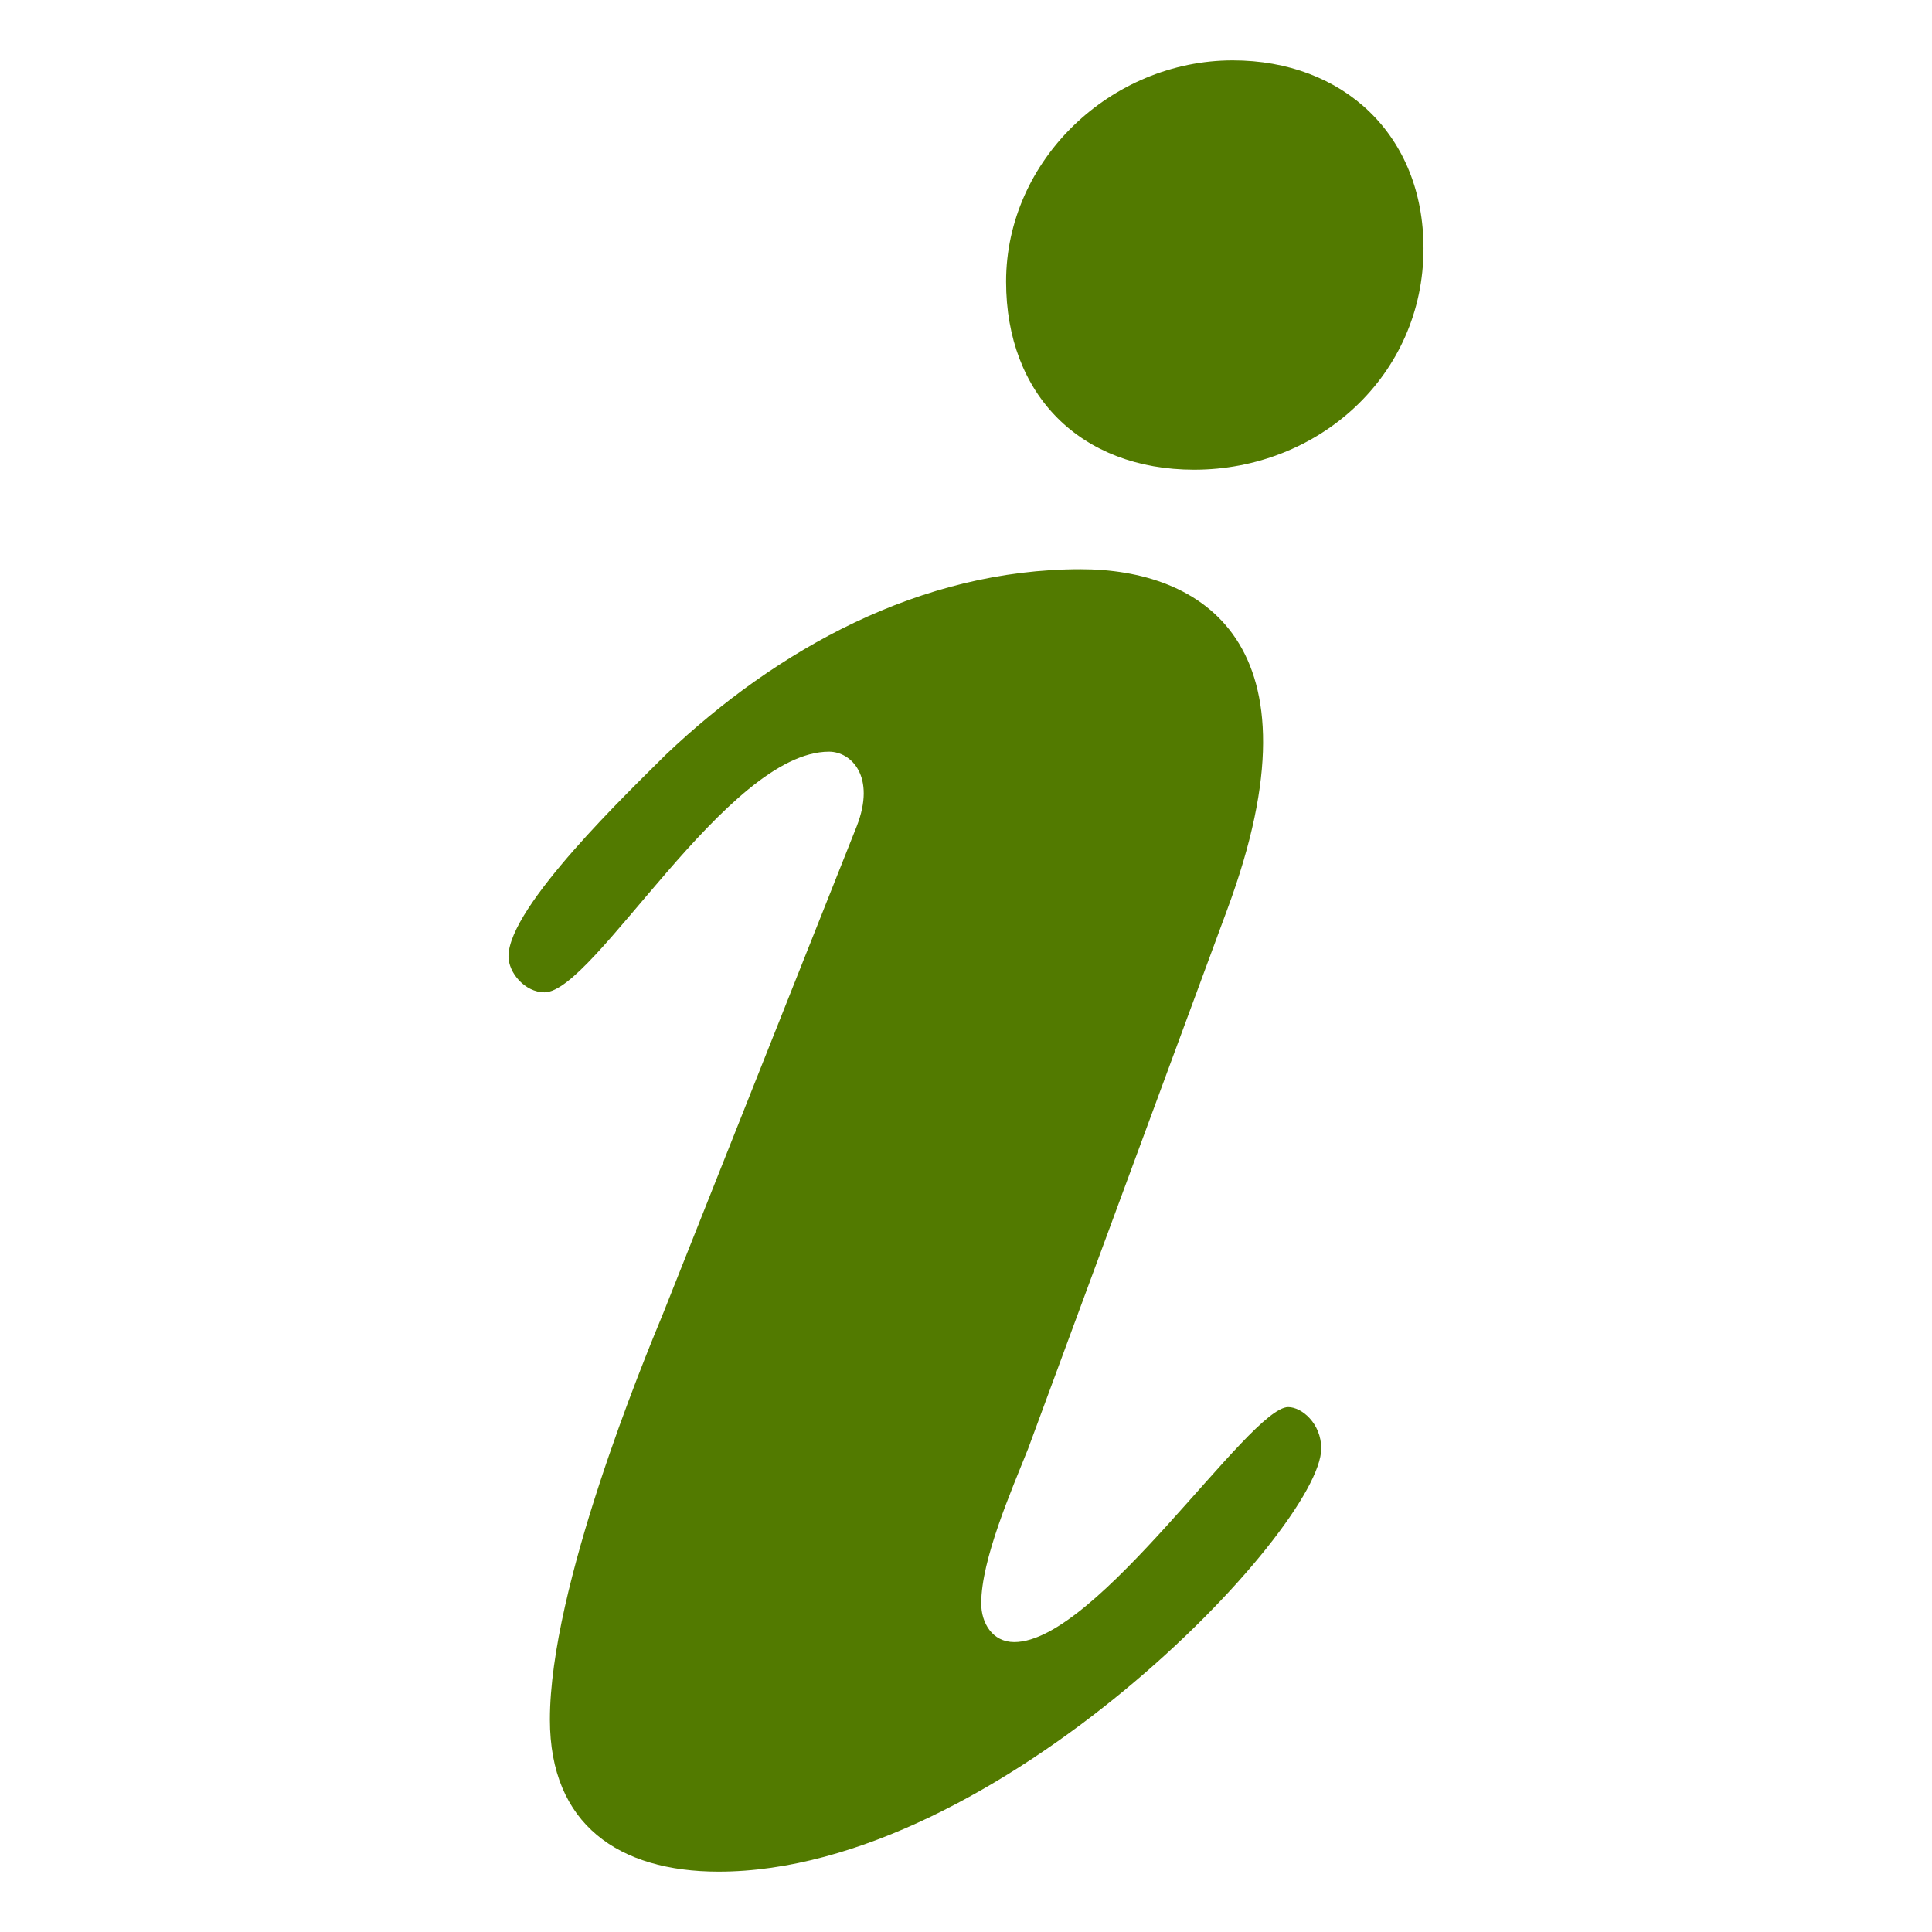 <svg xmlns="http://www.w3.org/2000/svg" style="isolation:isolate" width="16" height="16" viewBox="0 0 16 16">
 <defs>
  <clipPath id="_clipPath_cAB3Tsi7KU3c1YHam9xrmwQOlkw89Pzj">
   <rect width="16" height="16"/>
  </clipPath>
 </defs>
 <g clip-path="url(#_clipPath_cAB3Tsi7KU3c1YHam9xrmwQOlkw89Pzj)">
  <rect fill="#527a00" width="4.625" height="3.594" x="16.38" y="0" transform="matrix(1,0,0,1,0,0)"/>
  <path fill="#527a00" fill-rule="evenodd" d="M 8.332 2.332 C 8.332 1.324 9.202 0.5 10.209 0.5 C 11.125 0.5 11.789 1.118 11.789 2.057 C 11.789 3.111 10.919 3.89 9.889 3.89 C 8.95 3.889 8.332 3.271 8.332 2.332 Z M 7.095 6.843 C 7.256 6.431 7.05 6.225 6.866 6.225 C 6.019 6.225 4.92 8.218 4.509 8.218 C 4.348 8.218 4.211 8.057 4.211 7.92 C 4.211 7.507 5.218 6.546 5.516 6.248 C 6.432 5.378 7.622 4.714 8.95 4.714 C 9.935 4.714 10.988 5.309 10.164 7.531 L 8.515 11.996 C 8.378 12.34 8.126 12.913 8.126 13.279 C 8.126 13.439 8.217 13.599 8.4 13.599 C 9.087 13.599 10.347 11.653 10.668 11.653 C 10.782 11.653 10.942 11.79 10.942 11.996 C 10.942 12.66 8.263 15.5 5.951 15.5 C 5.126 15.5 4.554 15.111 4.554 14.241 C 4.554 13.142 5.332 11.264 5.493 10.874 C 5.493 10.874 7.095 6.843 7.095 6.843 L 7.095 6.843 Z"/>
 </g>
</svg>
